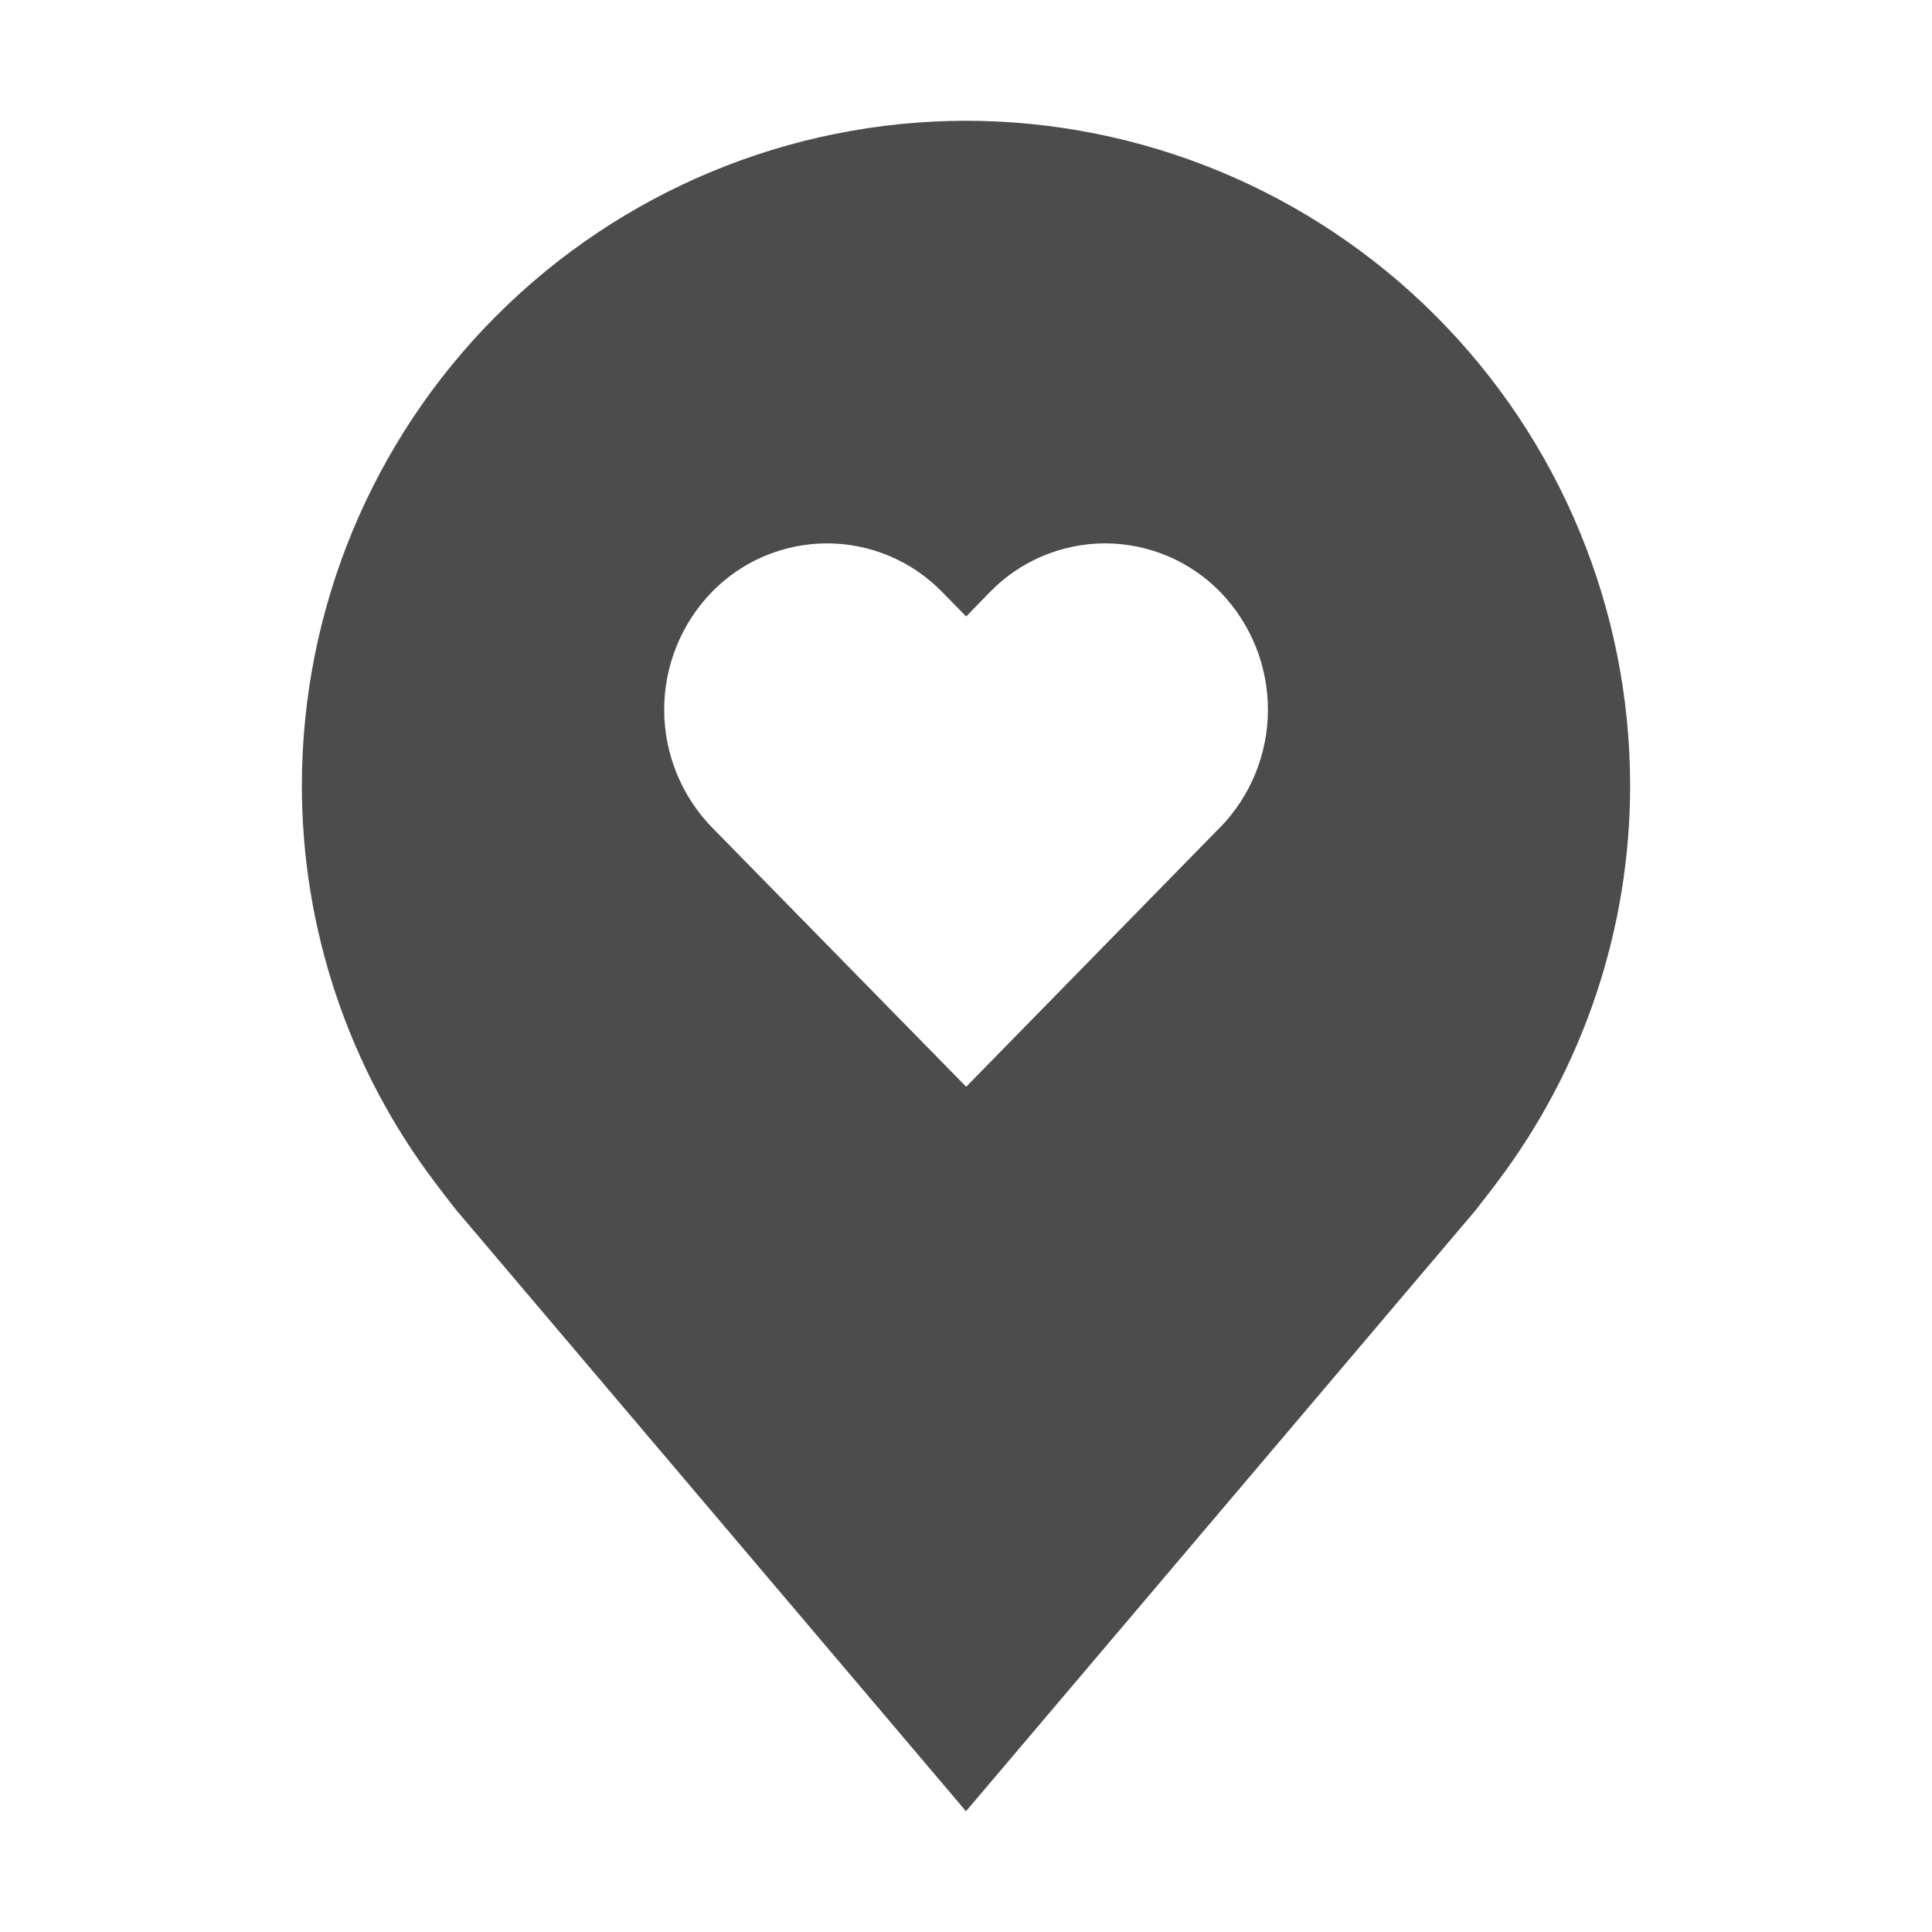 <svg width="48" height="48" opacity="0.7" viewBox="0 0 32 32" fill="none" xmlns="http://www.w3.org/2000/svg">
<path d="M16 2C13.084 2.003 10.288 3.163 8.226 5.226C6.163 7.288 5.003 10.084 5 13C4.997 15.383 5.775 17.702 7.216 19.6C7.216 19.6 7.516 19.995 7.565 20.052L16 30L24.439 20.047C24.483 19.994 24.784 19.6 24.784 19.6L24.785 19.597C26.225 17.7 27.003 15.382 27 13C26.997 10.084 25.837 7.288 23.774 5.226C21.712 3.163 18.916 2.003 16 2V2ZM20.21 13.702L16.003 18L11.79 13.702C11.284 13.18 11.001 12.481 11.001 11.754C11.001 11.027 11.284 10.328 11.79 9.806C12.038 9.551 12.335 9.348 12.662 9.21C12.99 9.072 13.342 9 13.698 9C14.054 9 14.406 9.072 14.734 9.21C15.061 9.348 15.358 9.551 15.606 9.806L16.003 10.211L16.396 9.806C16.644 9.551 16.941 9.348 17.268 9.21C17.596 9.072 17.948 9 18.304 9C18.66 9 19.012 9.072 19.34 9.21C19.667 9.348 19.964 9.551 20.212 9.806C20.718 10.328 21.001 11.027 21.001 11.754C21.001 12.481 20.718 13.18 20.212 13.702H20.21Z" fill="black"/>
</svg>
